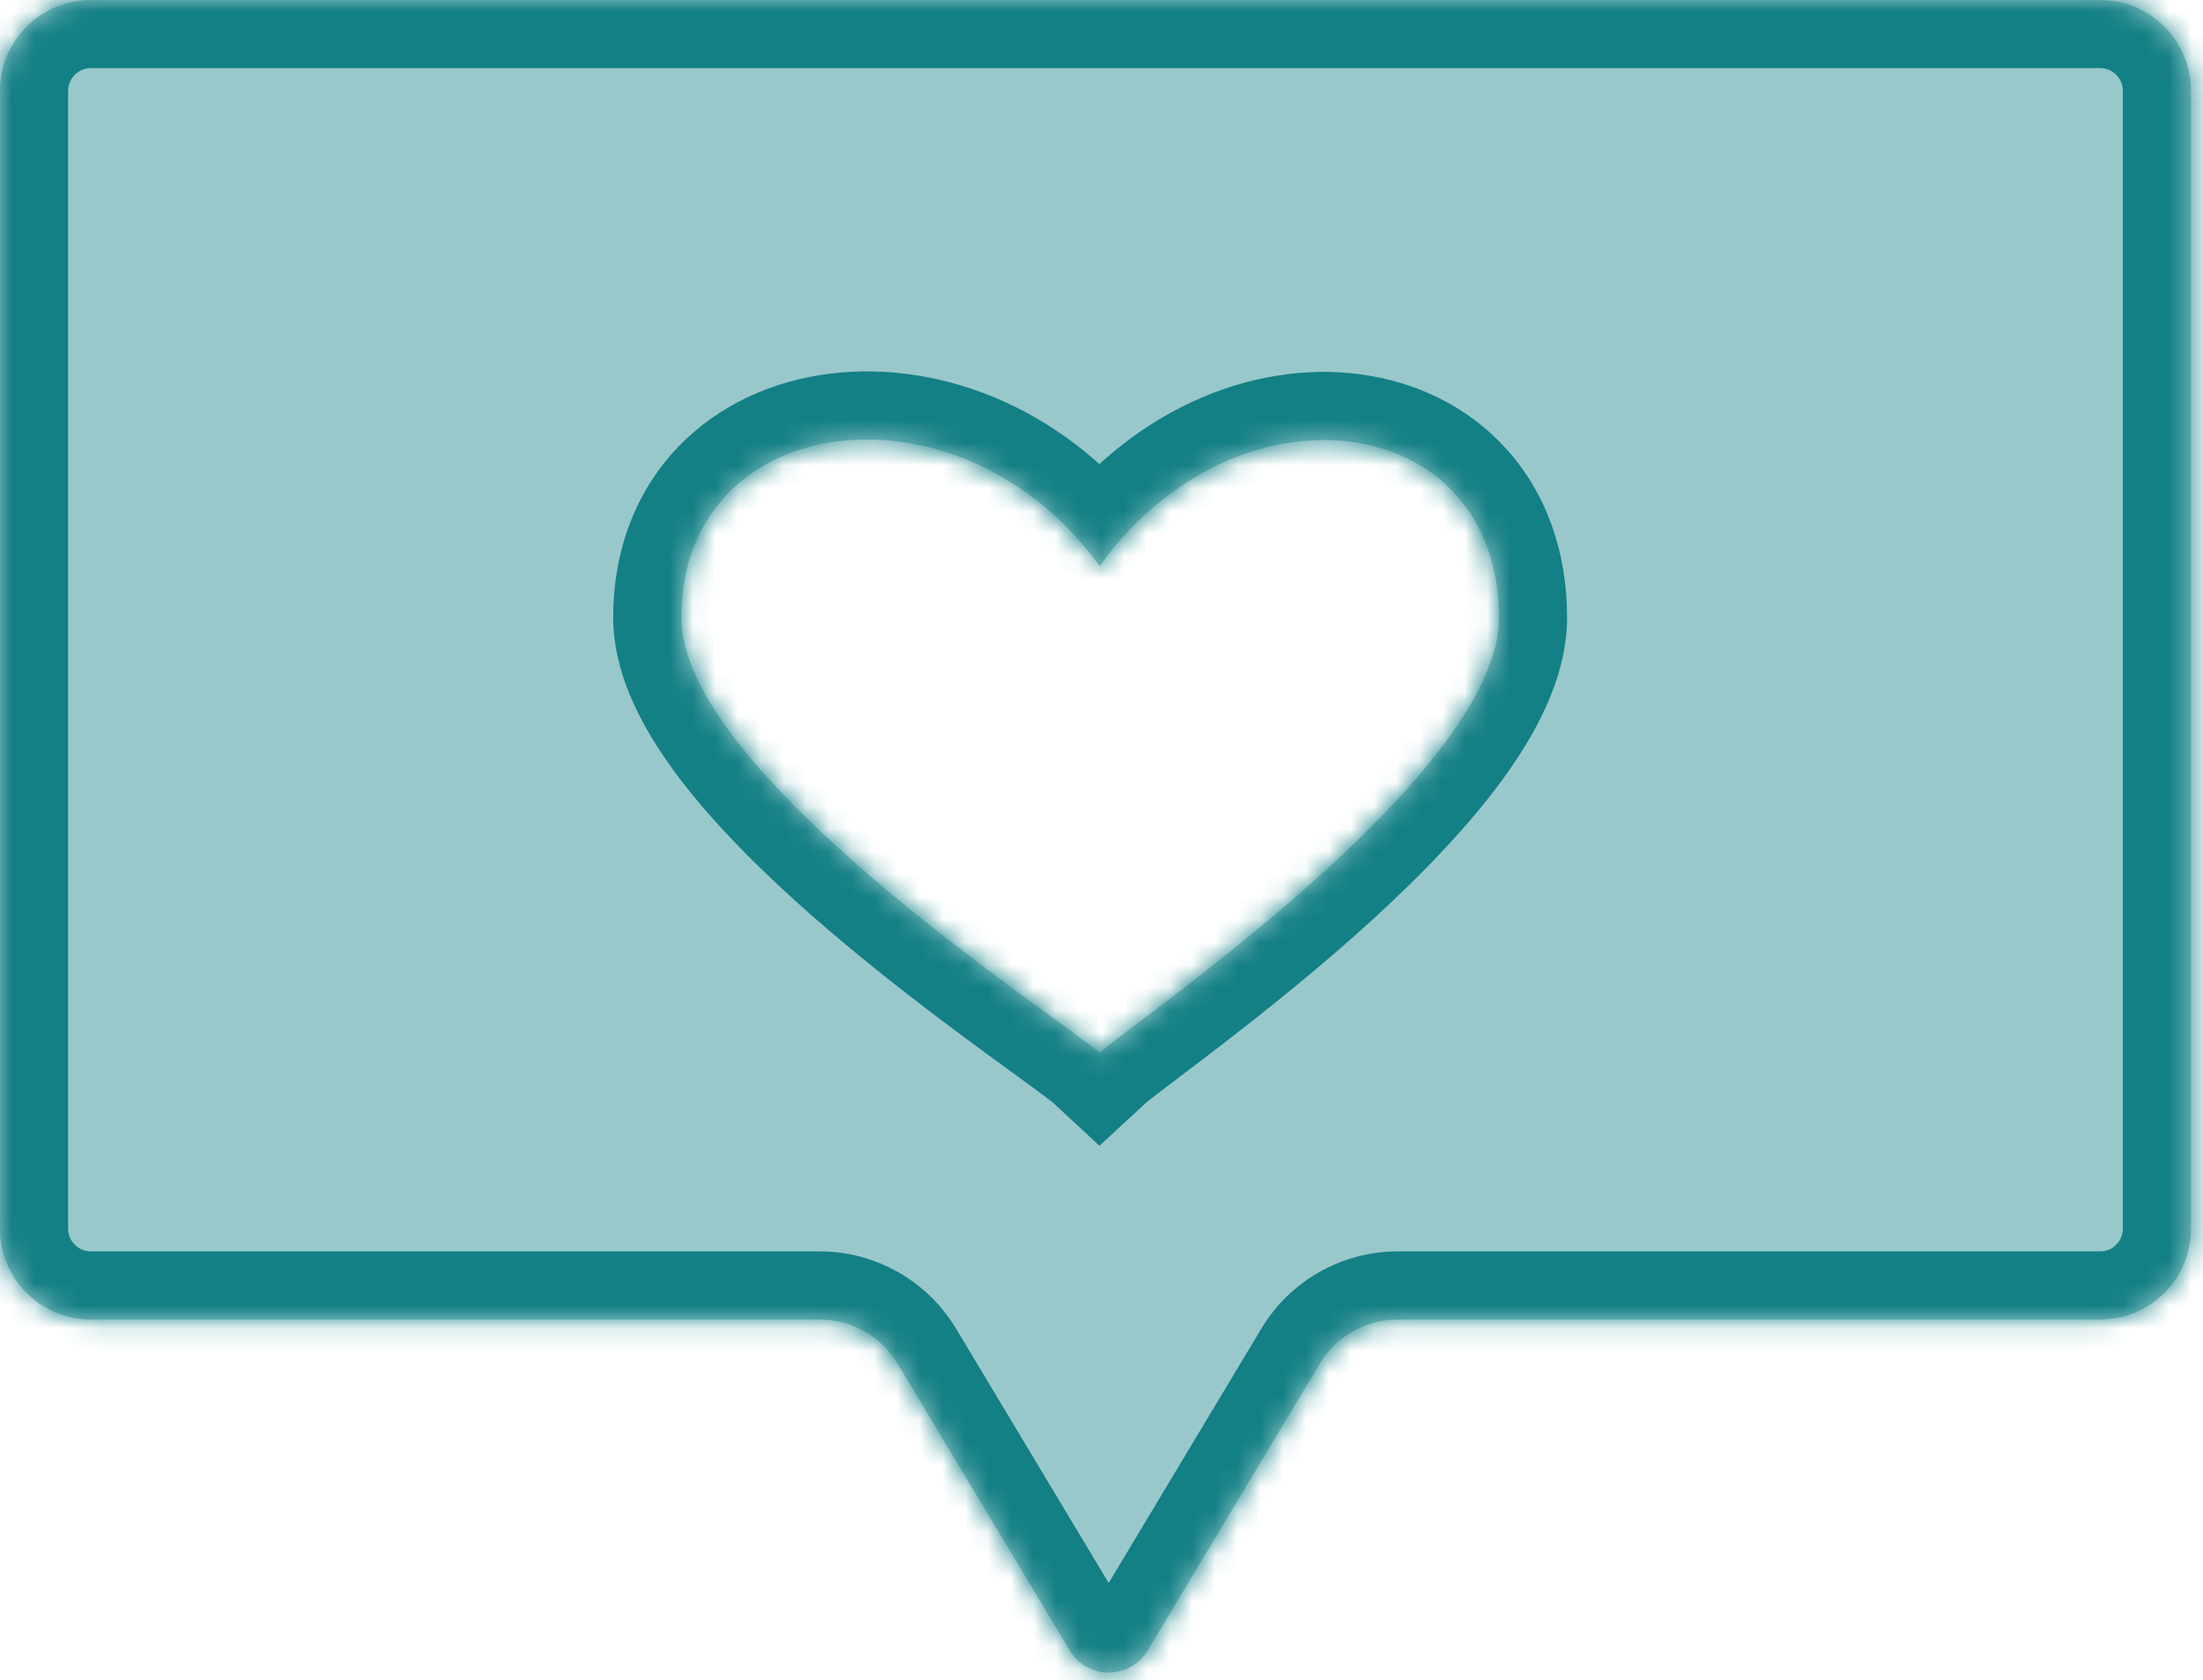 <svg width="97" height="74" viewBox="0 0 97 74" fill="none" xmlns="http://www.w3.org/2000/svg">
<mask id="path-1-inside-1" fill="white">
<path fill-rule="evenodd" clip-rule="evenodd" d="M4 0C1.791 0 0 1.791 0 4V54.115C0 56.324 1.791 58.115 4 58.115H36.091C37.496 58.115 38.798 58.852 39.521 60.057L47.102 72.691C47.878 73.986 49.755 73.986 50.532 72.691L58.112 60.057C58.835 58.852 60.137 58.115 61.542 58.115H92.471C94.68 58.115 96.471 56.324 96.471 54.115V4C96.471 1.791 94.68 0 92.471 0H4ZM30 27.202C30 17.977 42.325 16.464 48.415 24.932C54.516 16.464 66 18.047 66 27.202C66 33.02 54.675 41.594 50.142 45.027C49.277 45.681 48.66 46.149 48.415 46.375C48.152 46.13 47.426 45.602 46.405 44.86C41.543 41.324 30 32.928 30 27.202Z"/>
</mask>
<path fill-rule="evenodd" clip-rule="evenodd" d="M4 0C1.791 0 0 1.791 0 4V54.115C0 56.324 1.791 58.115 4 58.115H36.091C37.496 58.115 38.798 58.852 39.521 60.057L47.102 72.691C47.878 73.986 49.755 73.986 50.532 72.691L58.112 60.057C58.835 58.852 60.137 58.115 61.542 58.115H92.471C94.68 58.115 96.471 56.324 96.471 54.115V4C96.471 1.791 94.68 0 92.471 0H4ZM30 27.202C30 17.977 42.325 16.464 48.415 24.932C54.516 16.464 66 18.047 66 27.202C66 33.02 54.675 41.594 50.142 45.027C49.277 45.681 48.66 46.149 48.415 46.375C48.152 46.13 47.426 45.602 46.405 44.86C41.543 41.324 30 32.928 30 27.202Z" fill="#138085" fill-opacity="0.43"/>
<path d="M39.521 60.057L42.094 58.514L42.094 58.514L39.521 60.057ZM47.102 72.691L49.674 71.148L49.674 71.148L47.102 72.691ZM50.532 72.691L47.959 71.148L50.532 72.691ZM58.112 60.057L60.684 61.6L58.112 60.057ZM48.415 24.932L45.979 26.684L48.413 30.068L50.849 26.686L48.415 24.932ZM50.142 45.027L48.331 42.635L50.142 45.027ZM48.415 46.375L46.374 48.573L48.408 50.462L50.449 48.58L48.415 46.375ZM46.405 44.86L48.17 42.434L46.405 44.86ZM3 4C3 3.448 3.448 3 4 3V-3C0.134 -3 -3 0.134 -3 4H3ZM3 54.115V4H-3V54.115H3ZM4 55.115C3.448 55.115 3 54.667 3 54.115H-3C-3 57.981 0.134 61.115 4 61.115V55.115ZM36.091 55.115H4V61.115H36.091V55.115ZM42.094 58.514C40.828 56.405 38.55 55.115 36.091 55.115V61.115C36.442 61.115 36.768 61.299 36.949 61.6L42.094 58.514ZM49.674 71.148L42.094 58.514L36.949 61.6L44.529 74.235L49.674 71.148ZM47.959 71.148C48.347 70.5 49.286 70.5 49.674 71.148L44.529 74.235C46.471 77.471 51.162 77.471 53.104 74.235L47.959 71.148ZM55.54 58.514L47.959 71.148L53.104 74.235L60.684 61.6L55.54 58.514ZM61.542 55.115C59.083 55.115 56.805 56.405 55.54 58.514L60.684 61.6C60.865 61.299 61.191 61.115 61.542 61.115V55.115ZM92.471 55.115H61.542V61.115H92.471V55.115ZM93.471 54.115C93.471 54.667 93.023 55.115 92.471 55.115V61.115C96.337 61.115 99.471 57.981 99.471 54.115H93.471ZM93.471 4V54.115H99.471V4H93.471ZM92.471 3C93.023 3 93.471 3.448 93.471 4H99.471C99.471 0.134 96.337 -3 92.471 -3V3ZM4 3H92.471V-3H4V3ZM50.851 23.181C47.194 18.096 41.535 15.842 36.557 16.455C34.059 16.762 31.653 17.81 29.854 19.691C28.026 21.601 27 24.188 27 27.202H33C33 25.604 33.515 24.543 34.188 23.839C34.89 23.106 35.946 22.575 37.29 22.41C39.998 22.077 43.546 23.301 45.979 26.684L50.851 23.181ZM69 27.202C69 24.26 68.063 21.704 66.341 19.789C64.635 17.891 62.325 16.807 59.89 16.485C55.035 15.841 49.6 18.156 45.981 23.179L50.849 26.686C53.331 23.241 56.689 22.113 59.101 22.433C60.3 22.591 61.242 23.091 61.879 23.8C62.501 24.492 63 25.567 63 27.202H69ZM51.953 47.419C54.206 45.712 58.312 42.607 61.861 39.161C63.633 37.44 65.351 35.554 66.645 33.639C67.894 31.792 69 29.554 69 27.202H63C63 27.759 62.691 28.775 61.674 30.279C60.703 31.716 59.306 33.278 57.681 34.857C54.434 38.011 50.611 40.909 48.331 42.635L51.953 47.419ZM50.449 48.58C50.44 48.588 50.467 48.563 50.556 48.491C50.637 48.425 50.745 48.34 50.883 48.234C51.16 48.019 51.516 47.749 51.953 47.419L48.331 42.635C47.556 43.222 46.765 43.815 46.381 44.169L50.449 48.58ZM44.641 47.286C45.157 47.661 45.576 47.966 45.899 48.208C46.264 48.48 46.38 48.579 46.374 48.573L50.456 44.176C50.021 43.773 49.074 43.091 48.17 42.434L44.641 47.286ZM27 27.202C27 29.564 28.149 31.789 29.425 33.605C30.752 35.492 32.513 37.349 34.334 39.047C37.98 42.446 42.225 45.529 44.641 47.286L48.17 42.434C45.724 40.655 41.766 37.772 38.425 34.658C36.752 33.099 35.324 31.562 34.334 30.154C33.294 28.674 33 27.703 33 27.202H27Z" fill="#138085" mask="url(#path-1-inside-1)"/>
</svg>
